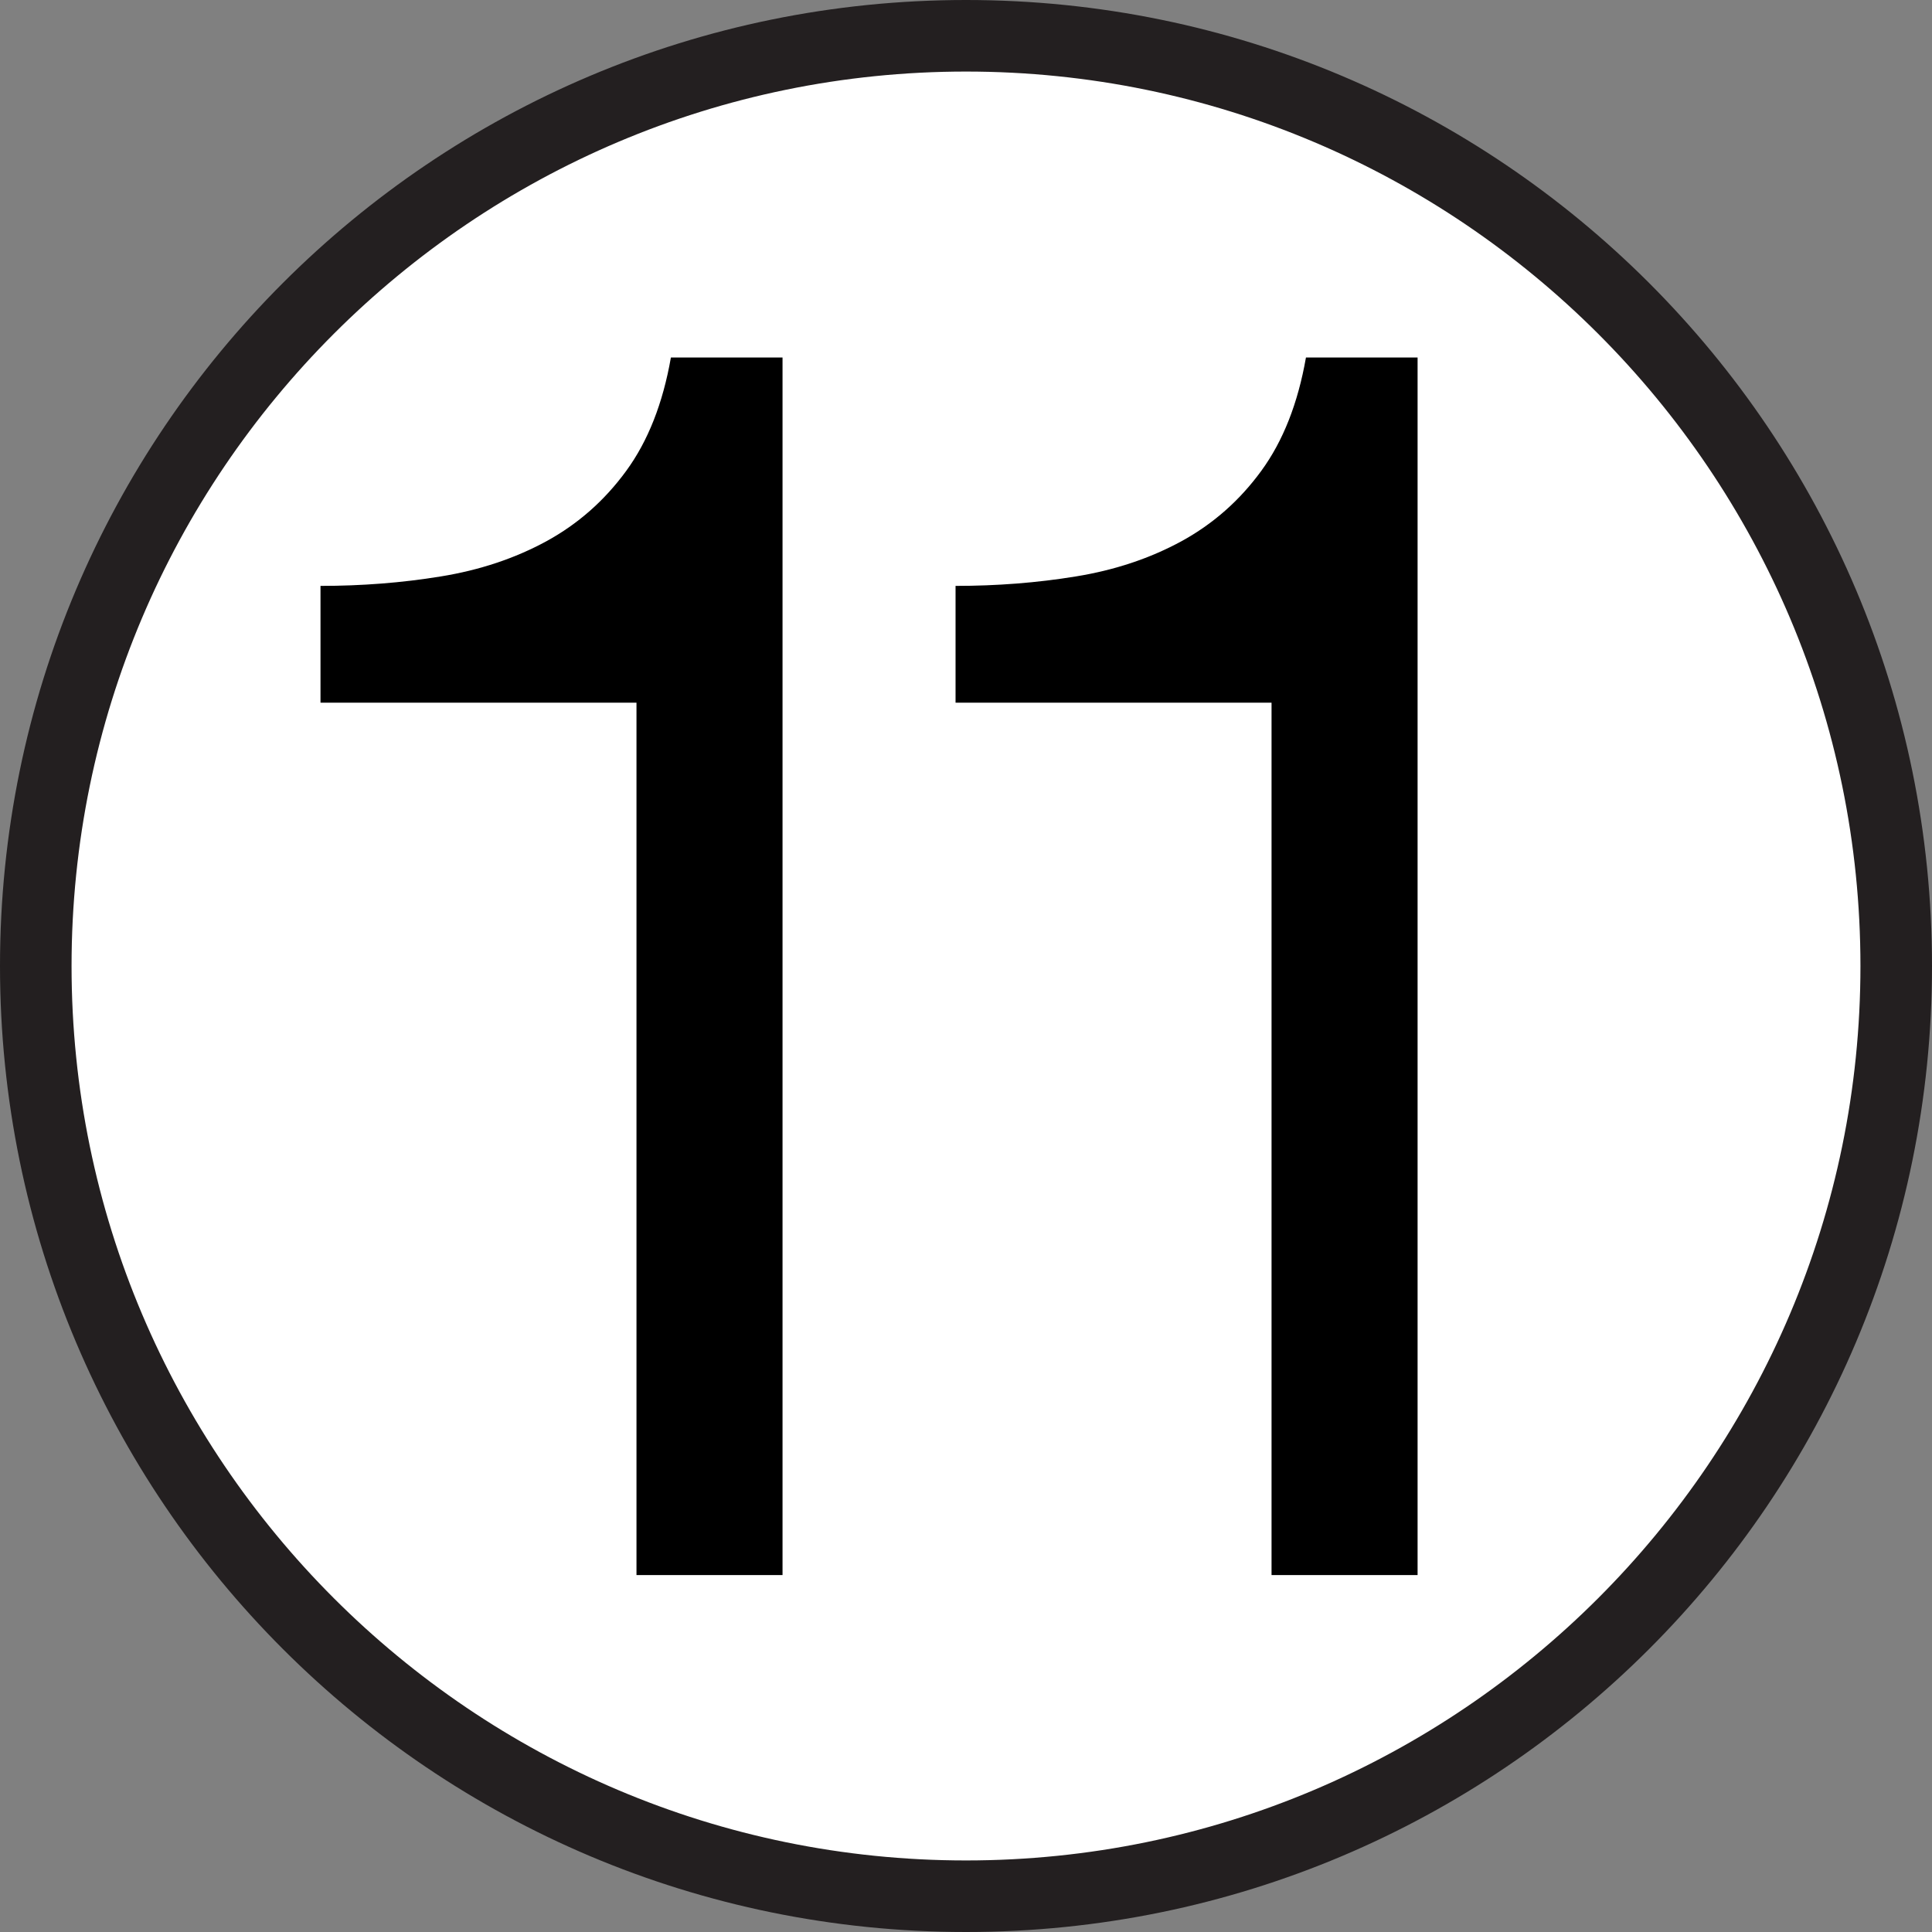 <?xml version="1.0" encoding="utf-8"?>
<!-- Generator: Adobe Illustrator 15.1.0, SVG Export Plug-In . SVG Version: 6.00 Build 0)  -->
<!DOCTYPE svg PUBLIC "-//W3C//DTD SVG 1.1 Tiny//EN" "http://www.w3.org/Graphics/SVG/1.1/DTD/svg11-tiny.dtd">
<svg version="1.1" baseProfile="tiny" id="Layer_1" xmlns="http://www.w3.org/2000/svg" xmlns:xlink="http://www.w3.org/1999/xlink"
	 x="0px" y="0px" width="27px" height="27px" viewBox="0 0 27 27" overflow="inherit" xml:space="preserve">
<rect x="0" y="0" width="27" height="27" fill="#808080" stroke="none"/>
<g>
	<path fill="#FFFFFF" d="M13.5,26.5c-7.168,0-13-5.832-13-13s5.832-13,13-13c7.168,0,13,5.832,13,13S20.668,26.5,13.5,26.5z"/>
	<path fill="#231F20" d="M13.5,1C20.393,1,26,6.607,26,13.5S20.393,26,13.5,26S1,20.393,1,13.5S6.607,1,13.5,1 M13.5,0
		C6.044,0,0,6.044,0,13.5S6.044,27,13.5,27S27,20.956,27,13.5S20.956,0,13.5,0L13.5,0z"/>
</g>
<g>
	<g>
		<path d="M8.895,22.012V9.82H4.479V8.188c0.576,0,1.136-0.043,1.68-0.132c0.544-0.088,1.036-0.252,1.477-0.492
			c0.439-0.24,0.812-0.567,1.116-0.984c0.304-0.416,0.512-0.944,0.624-1.584h1.56v17.016H8.895z"/>
	</g>
	<g>
		<path d="M17.77,22.012V9.82h-4.416V8.188c0.576,0,1.136-0.043,1.68-0.132c0.544-0.088,1.036-0.252,1.477-0.492
			c0.439-0.24,0.812-0.567,1.116-0.984c0.304-0.416,0.512-0.944,0.624-1.584h1.56v17.016H17.77z"/>
	</g>
</g>
</svg>
